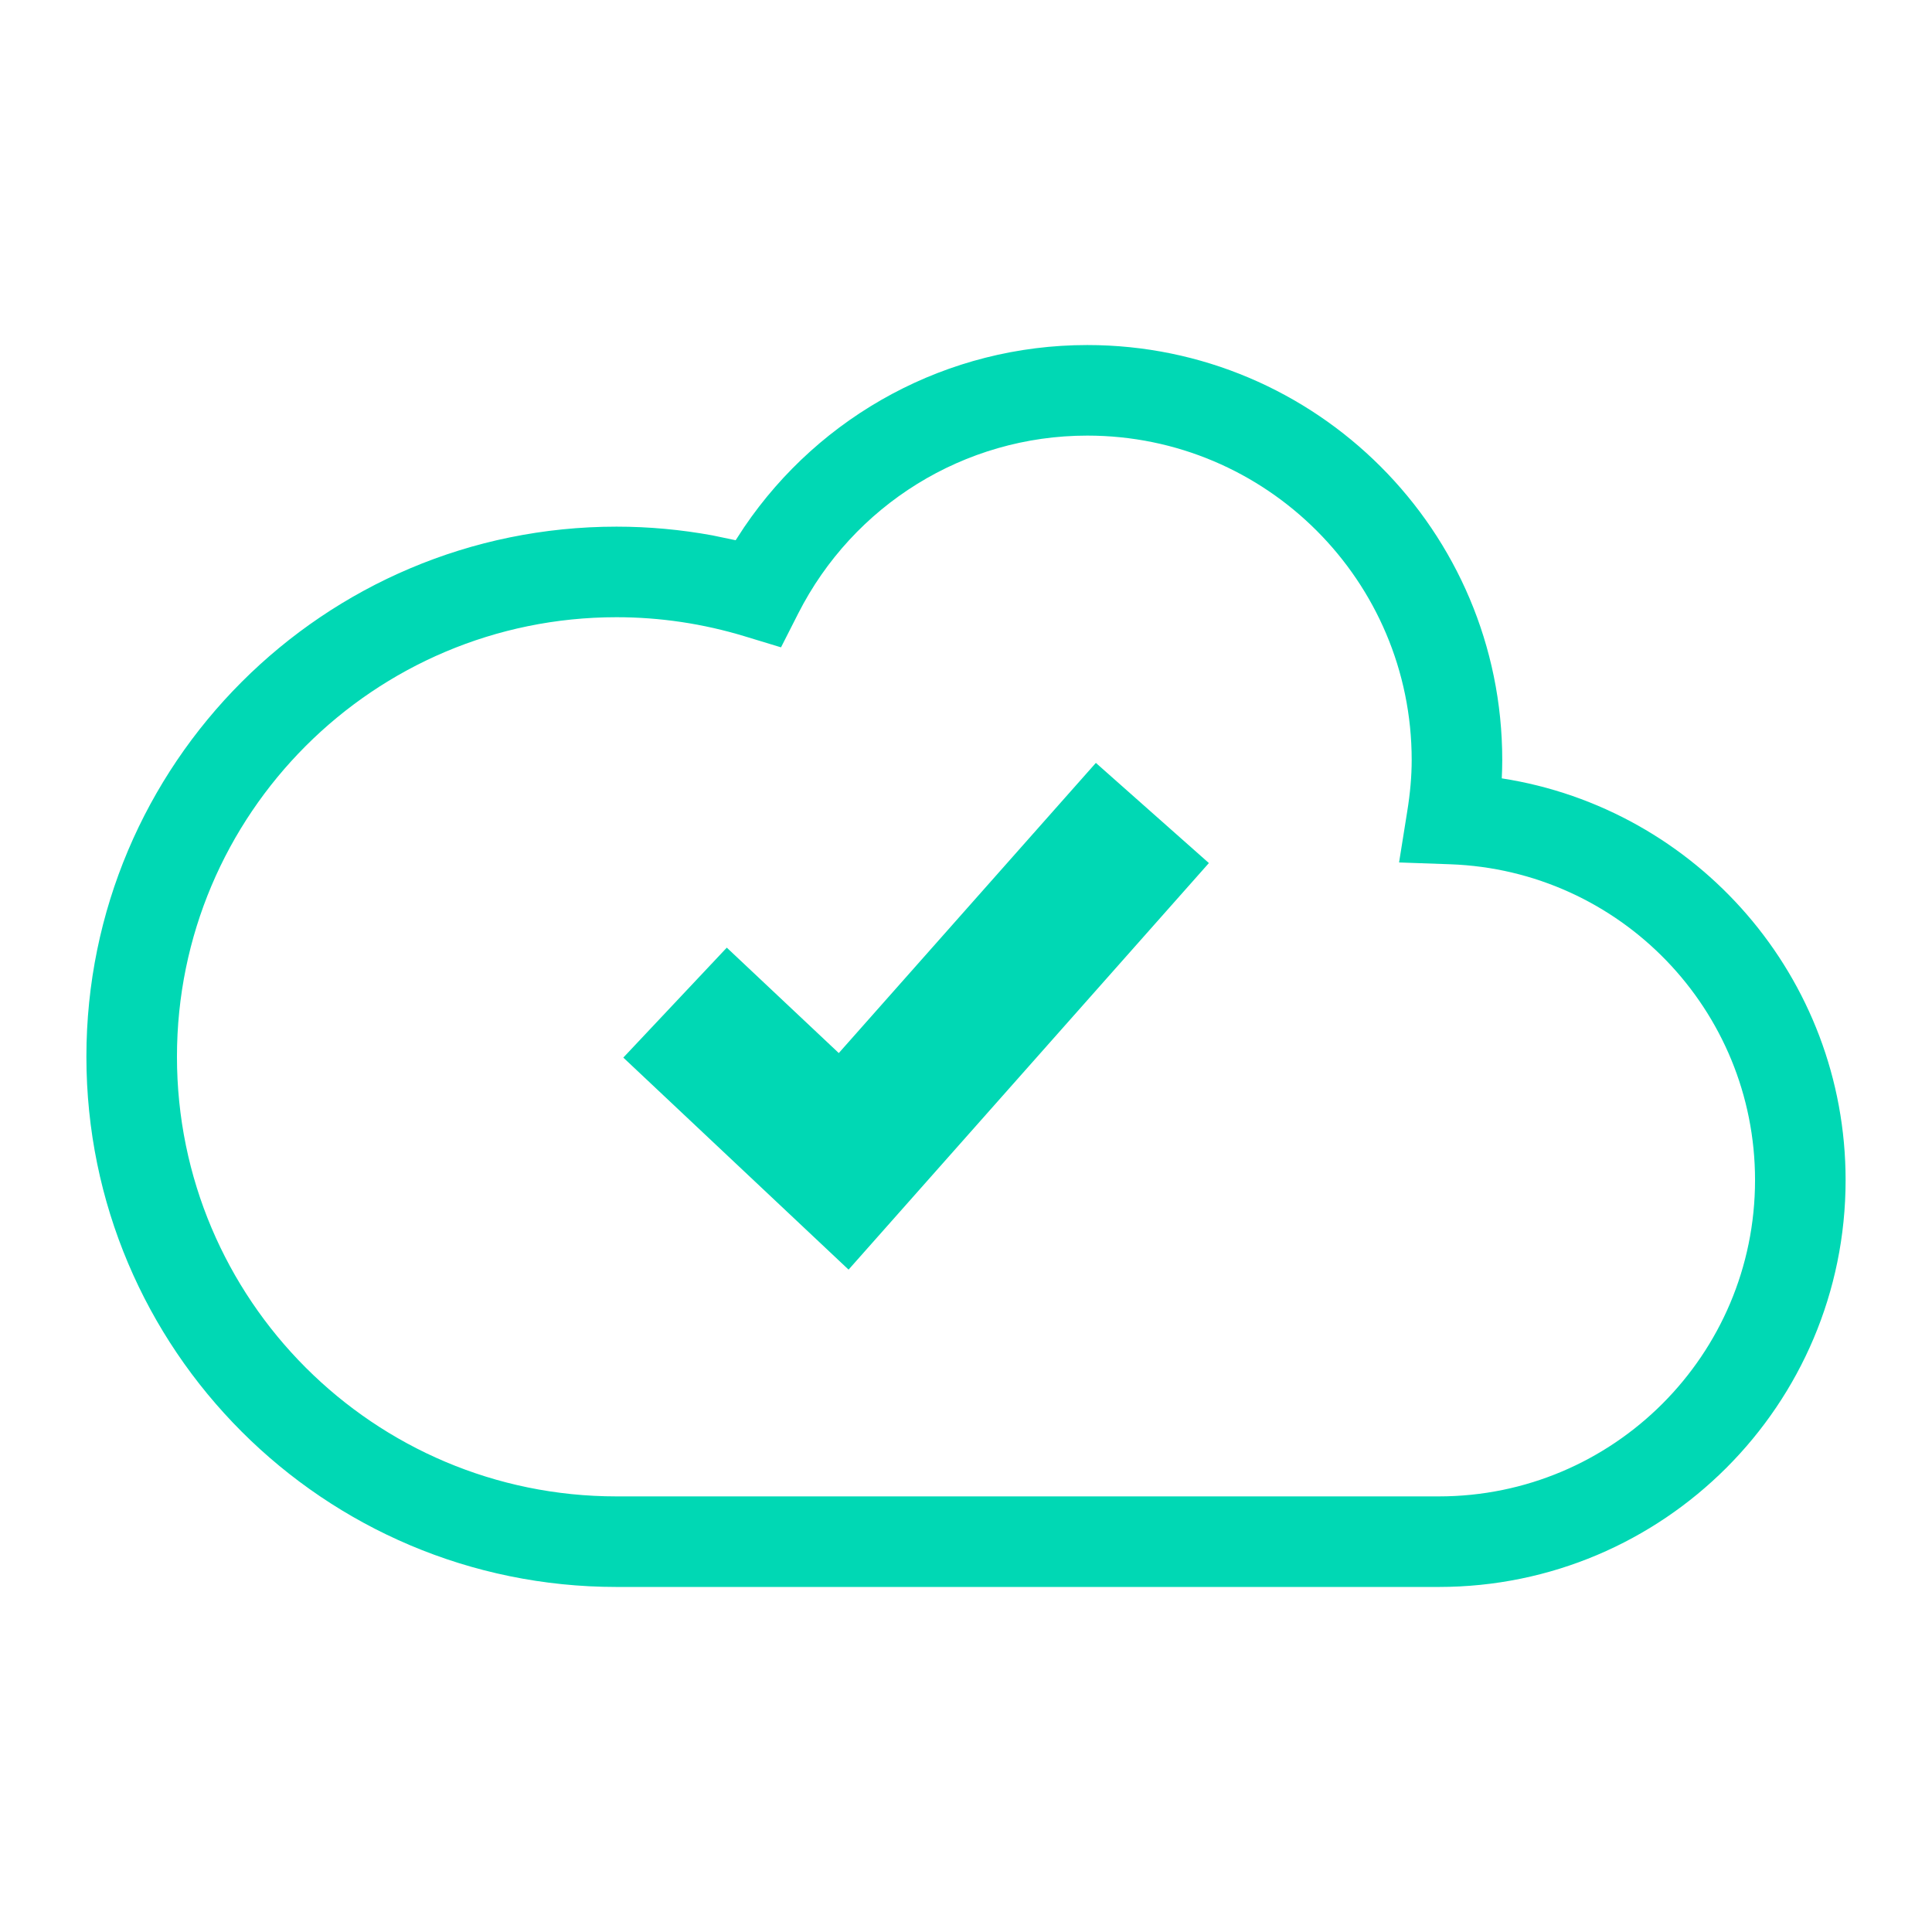 <?xml version="1.0" encoding="UTF-8"?>
<svg width="32px" height="32px" viewBox="0 0 32 32" version="1.1" xmlns="http://www.w3.org/2000/svg" xmlns:xlink="http://www.w3.org/1999/xlink" >
    <!-- Generator: Sketch 59.1 (86144) - https://sketch.com -->
    <title>icn_cloud</title>
    <desc>Created with Sketch.</desc>
    <g id="1024---App-PICKING---Flujo-normal" stroke="none" stroke-width="1" fill="none" fill-rule="evenodd">
        <path d="M18.009,5.715 C21.804,5.715 24.882,8.794 24.882,12.588 C24.882,12.689 24.879,12.79 24.874,12.892 C28.108,13.394 30.569,16.187 30.569,19.546 C30.569,23.267 27.552,26.285 23.831,26.285 L10.212,26.285 C5.363,26.285 1.431,22.353 1.431,17.503 C1.431,12.655 5.363,8.723 10.212,8.723 C10.747,8.723 11.277,8.772 11.797,8.867 L12.185,8.948 L12.327,8.73 C13.587,6.874 15.694,5.715 18.009,5.715 Z M18.009,7.215 C15.967,7.215 14.131,8.369 13.221,10.161 L12.936,10.722 L12.334,10.539 C11.649,10.331 10.937,10.223 10.212,10.223 C6.191,10.223 2.931,13.484 2.931,17.503 C2.931,21.524 6.191,24.785 10.212,24.785 L23.831,24.785 C26.724,24.785 29.069,22.439 29.069,19.546 C29.069,16.724 26.834,14.416 24.021,14.315 L23.173,14.285 L23.307,13.447 C23.357,13.139 23.382,12.859 23.382,12.588 C23.382,9.622 20.975,7.215 18.009,7.215 Z M18.151,12.636 L20.023,14.295 L14.055,21.029 L10.324,17.517 L12.038,15.696 L13.893,17.442 L18.151,12.636 Z" id="icn_cloud" fill="#00D8B4" fill-rule="nonzero"></path>
    </g>
</svg>